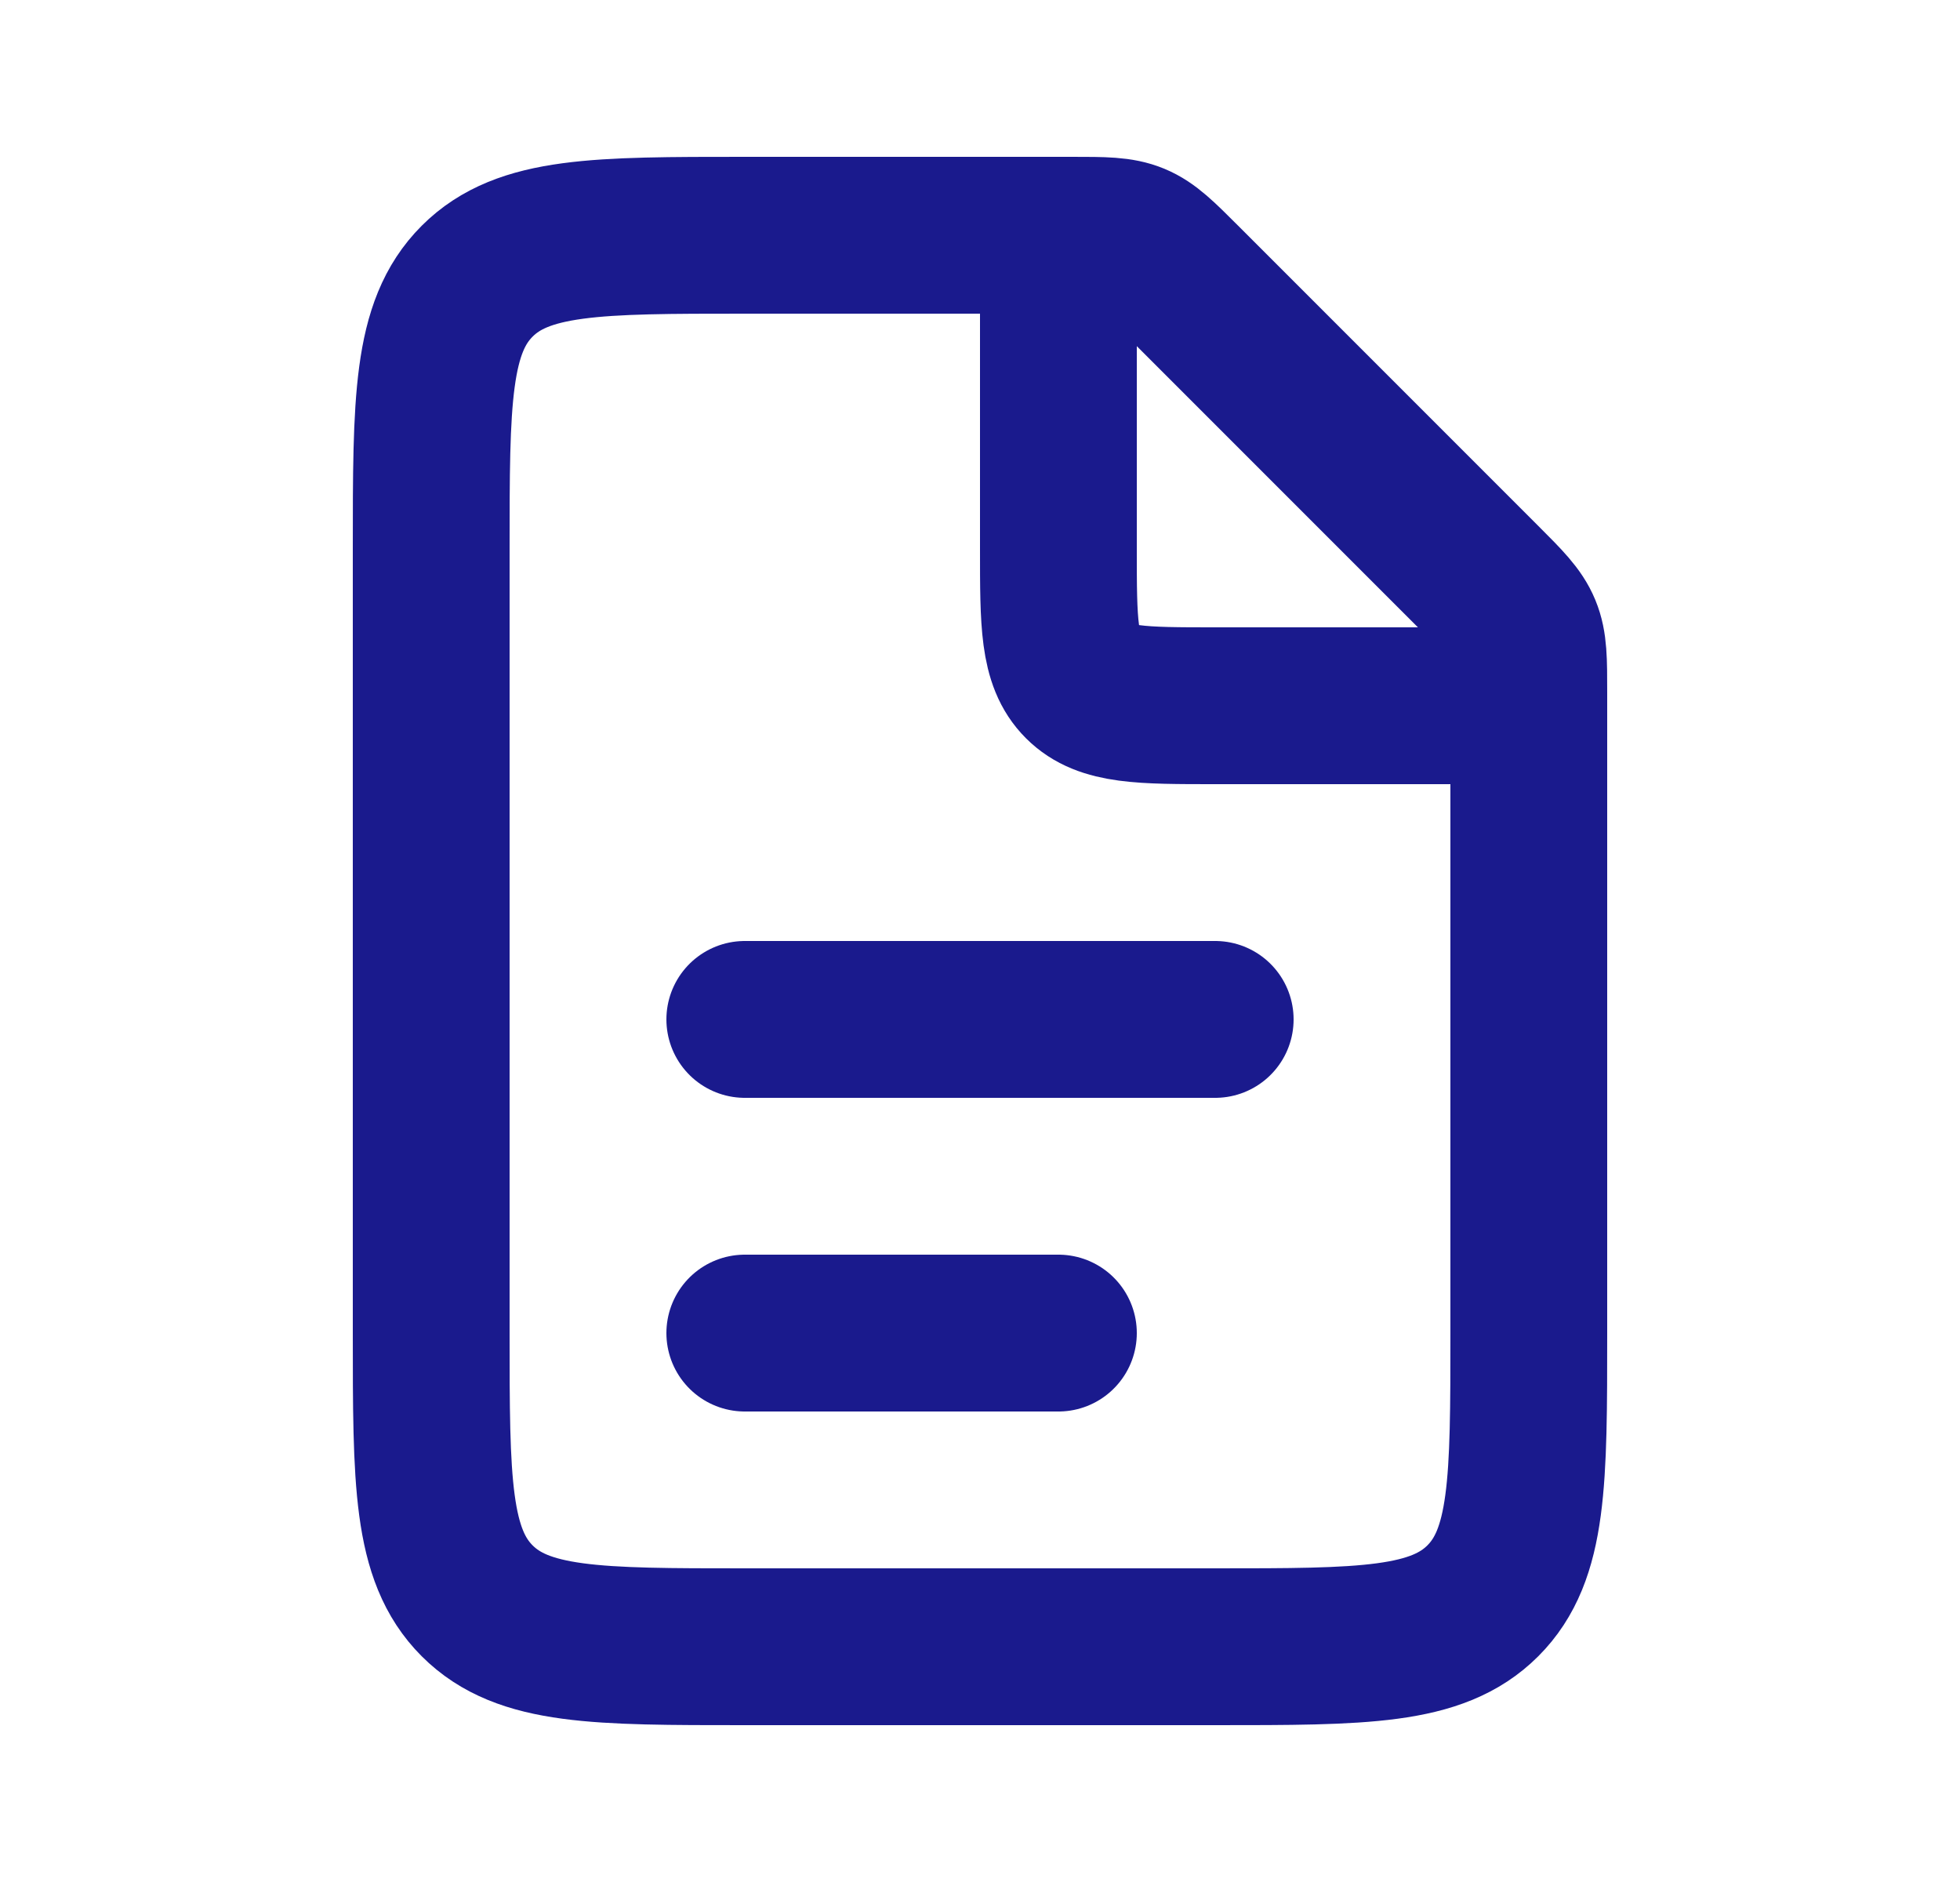 <svg width="25" height="24" viewBox="0 0 25 24" fill="none" xmlns="http://www.w3.org/2000/svg">
<path d="M13.672 3H9.5C7.614 3 6.672 3 6.086 3.586C5.5 4.172 5.5 5.114 5.5 7V17C5.5 18.886 5.5 19.828 6.086 20.414C6.672 21 7.614 21 9.5 21H15.5C17.386 21 18.328 21 18.914 20.414C19.5 19.828 19.5 18.886 19.5 17V8.828C19.5 8.42 19.5 8.215 19.424 8.032C19.348 7.848 19.203 7.703 18.914 7.414L15.086 3.586C14.797 3.297 14.652 3.152 14.469 3.076C14.285 3 14.08 3 13.672 3Z" stroke="#1A1A8D" stroke-width="2"/>
<path d="M9.5 13L15.5 13" stroke="#1A1A8D" stroke-width="2" stroke-linecap="round"/>
<path d="M9.5 17L13.5 17" stroke="#1A1A8D" stroke-width="2" stroke-linecap="round"/>
<path d="M13.5 3V7C13.5 7.943 13.5 8.414 13.793 8.707C14.086 9 14.557 9 15.5 9H19.5" stroke="#1A1A8D" stroke-width="2"/>
</svg>
